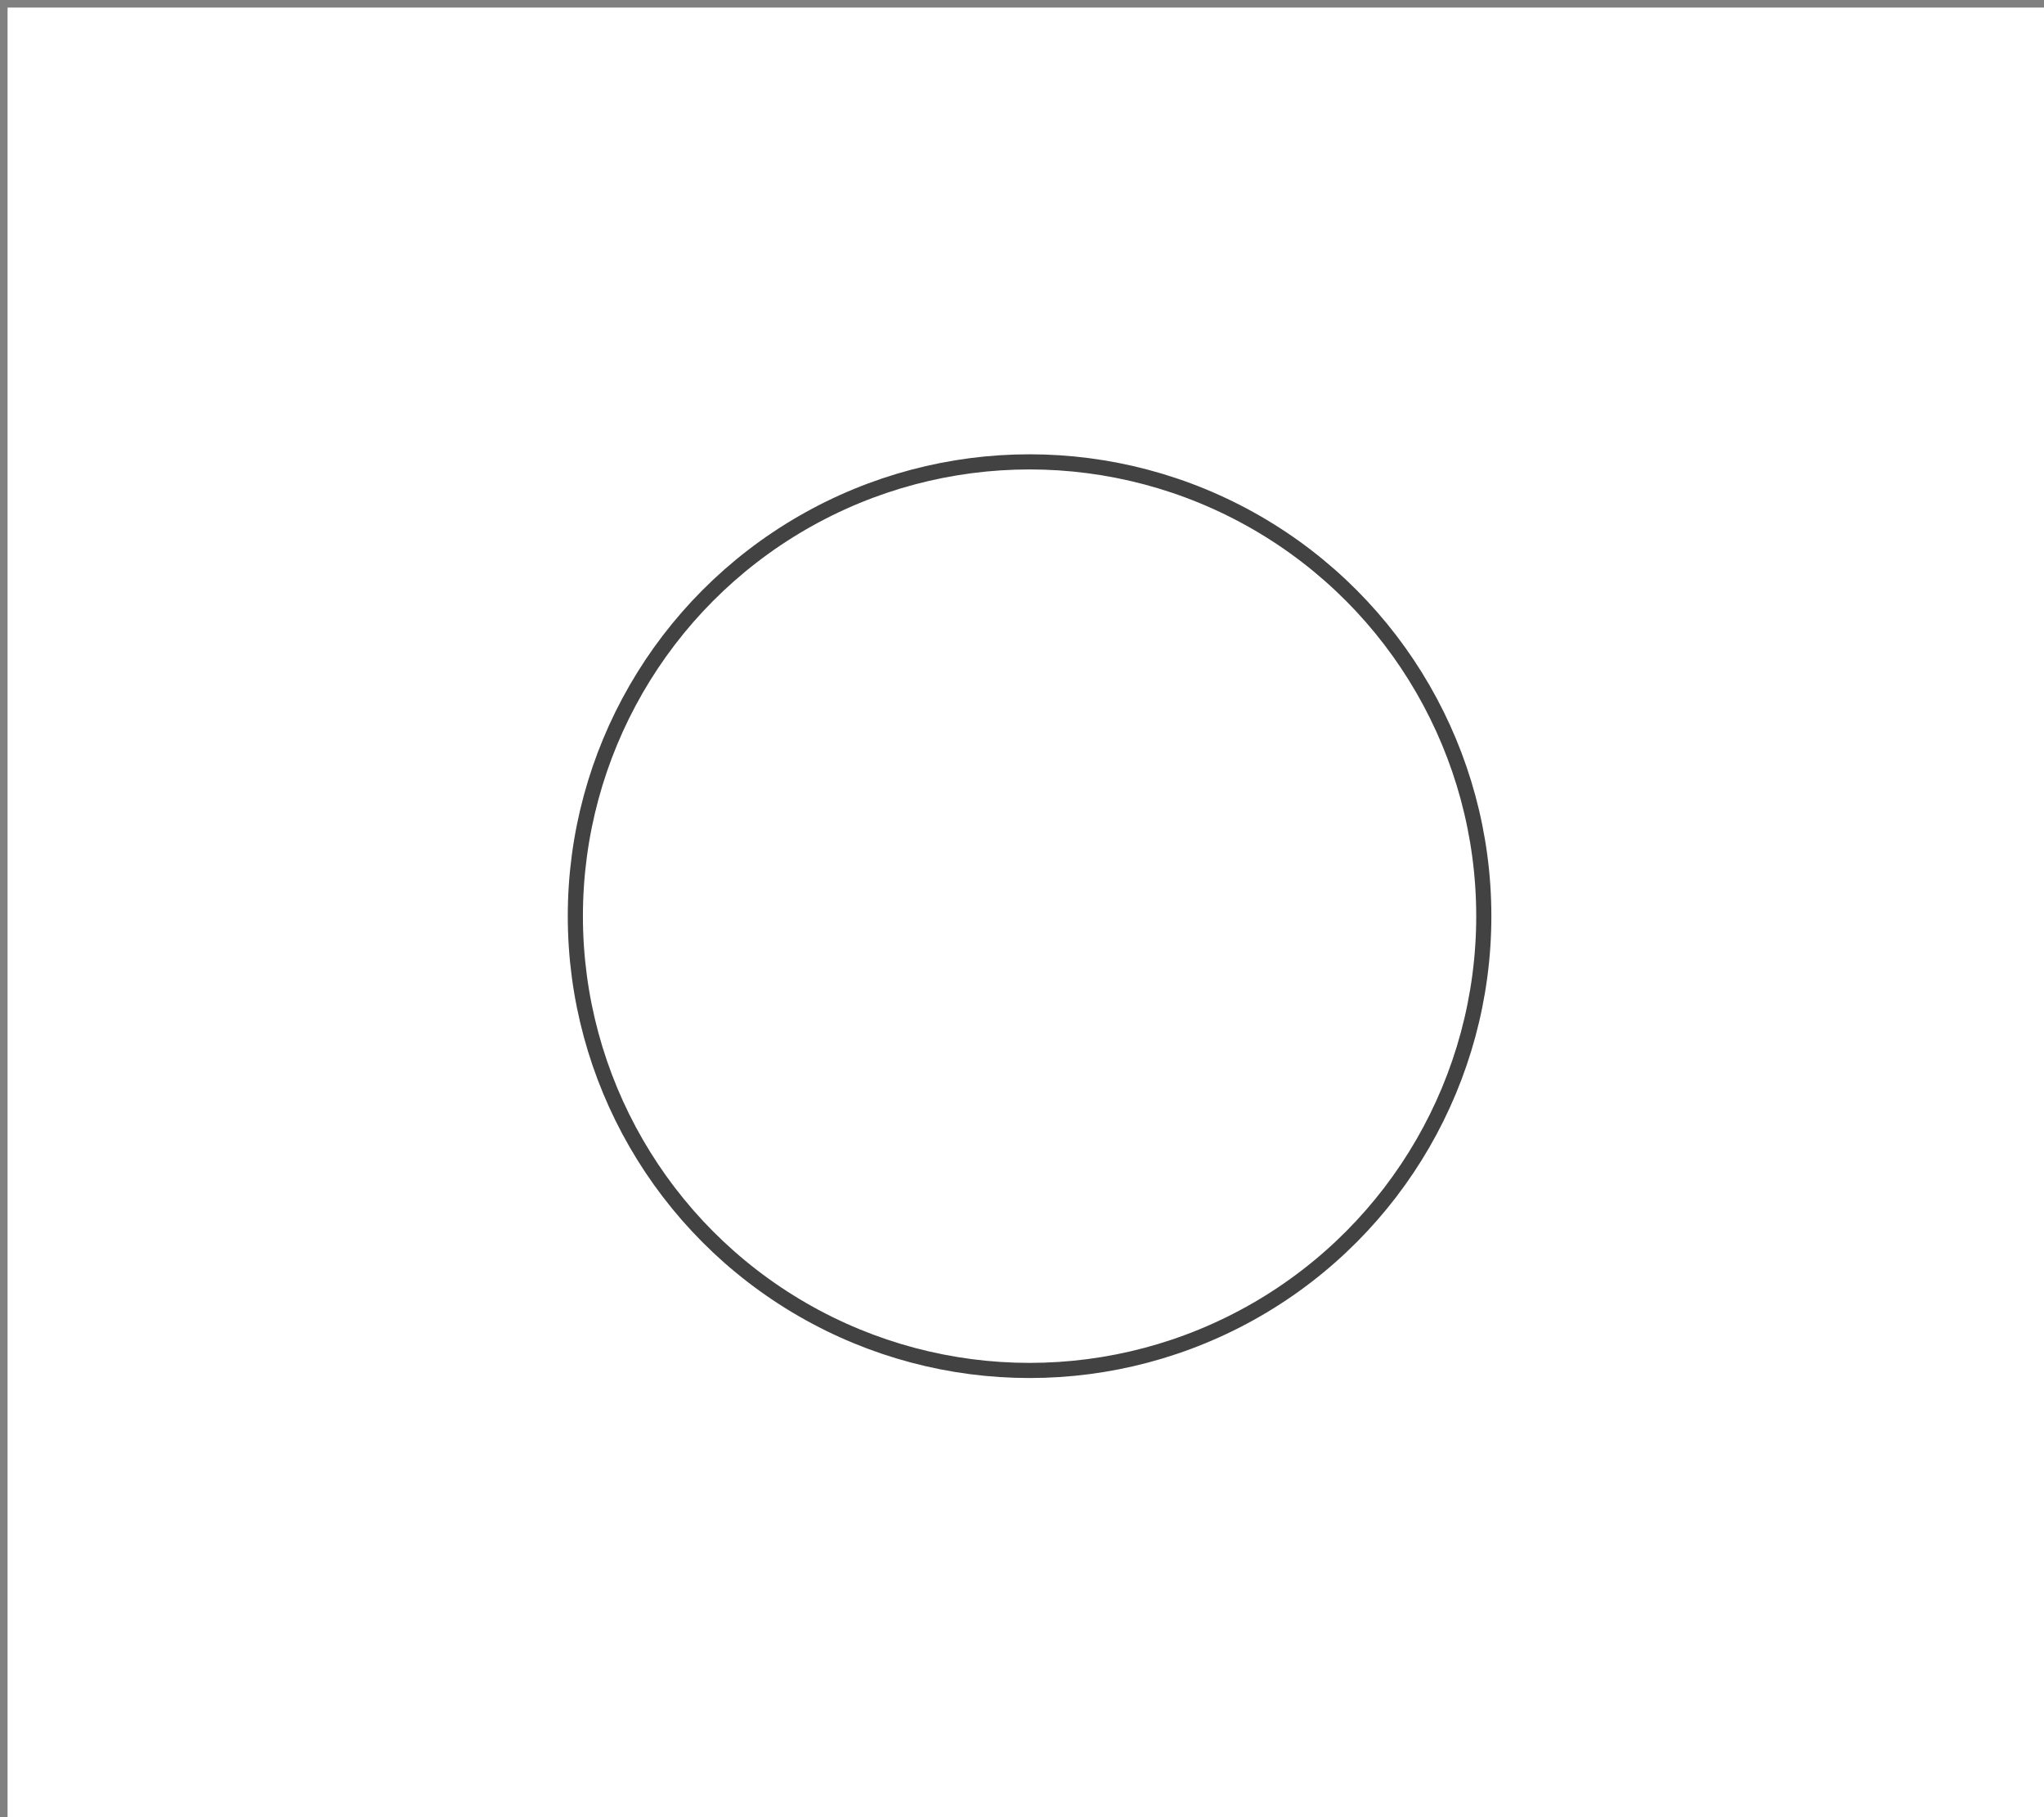 <svg width="270" height="240" viewBox="0 0 270 240" xmlns="http://www.w3.org/2000/svg" stroke="#424242">
    <rect x="0" y="0" width="270" height="240" fill="#808080" stroke="none"/>
    <g fill="none" fill-rule="evenodd" transform="translate(1 1)" stroke-width="2">
	    <path d="M0,0 L270,0 L270,240 L0,240 L0,0 z" fill="#fff" stroke-width="0"/>
        <circle cx="135" cy="120" r="30" stroke-opacity="0">
            <animate attributeName="r"
                 begin="1.5s" dur="3s"
                 values="30;100;80"
                 calcMode="linear"
                 repeatCount="indefinite" />
            <animate attributeName="stroke-opacity"
                 begin="1.5s" dur="3s"
                 values="1;0" calcMode="linear"
                 repeatCount="indefinite" />
            <animate attributeName="stroke-width"
                 begin="1.5s" dur="3s"
                 values="2;0" calcMode="linear"
                 repeatCount="indefinite" />
        </circle>
        <circle cx="135" cy="120" r="40" stroke-opacity="0">
            <animate attributeName="r"
                 begin="3s" dur="3s"
                 values="10;110"
                 calcMode="linear"
                 repeatCount="indefinite" />
            <animate attributeName="stroke-opacity"
                 begin="3s" dur="3s"
                 values="1;0" calcMode="linear"
                 repeatCount="indefinite" />
            <animate attributeName="stroke-width"
                 begin="3s" dur="3s"
                 values="10;0" calcMode="linear"
                 repeatCount="indefinite" />
        </circle>
        <circle cx="135" cy="120" r="60">
            <animate attributeName="r"
                 begin="0s" dur="1.5s"
                 values="6;1;2;3;4;5;6"
                 calcMode="linear"
                 repeatCount="indefinite" />
        </circle>
    </g>
</svg>
